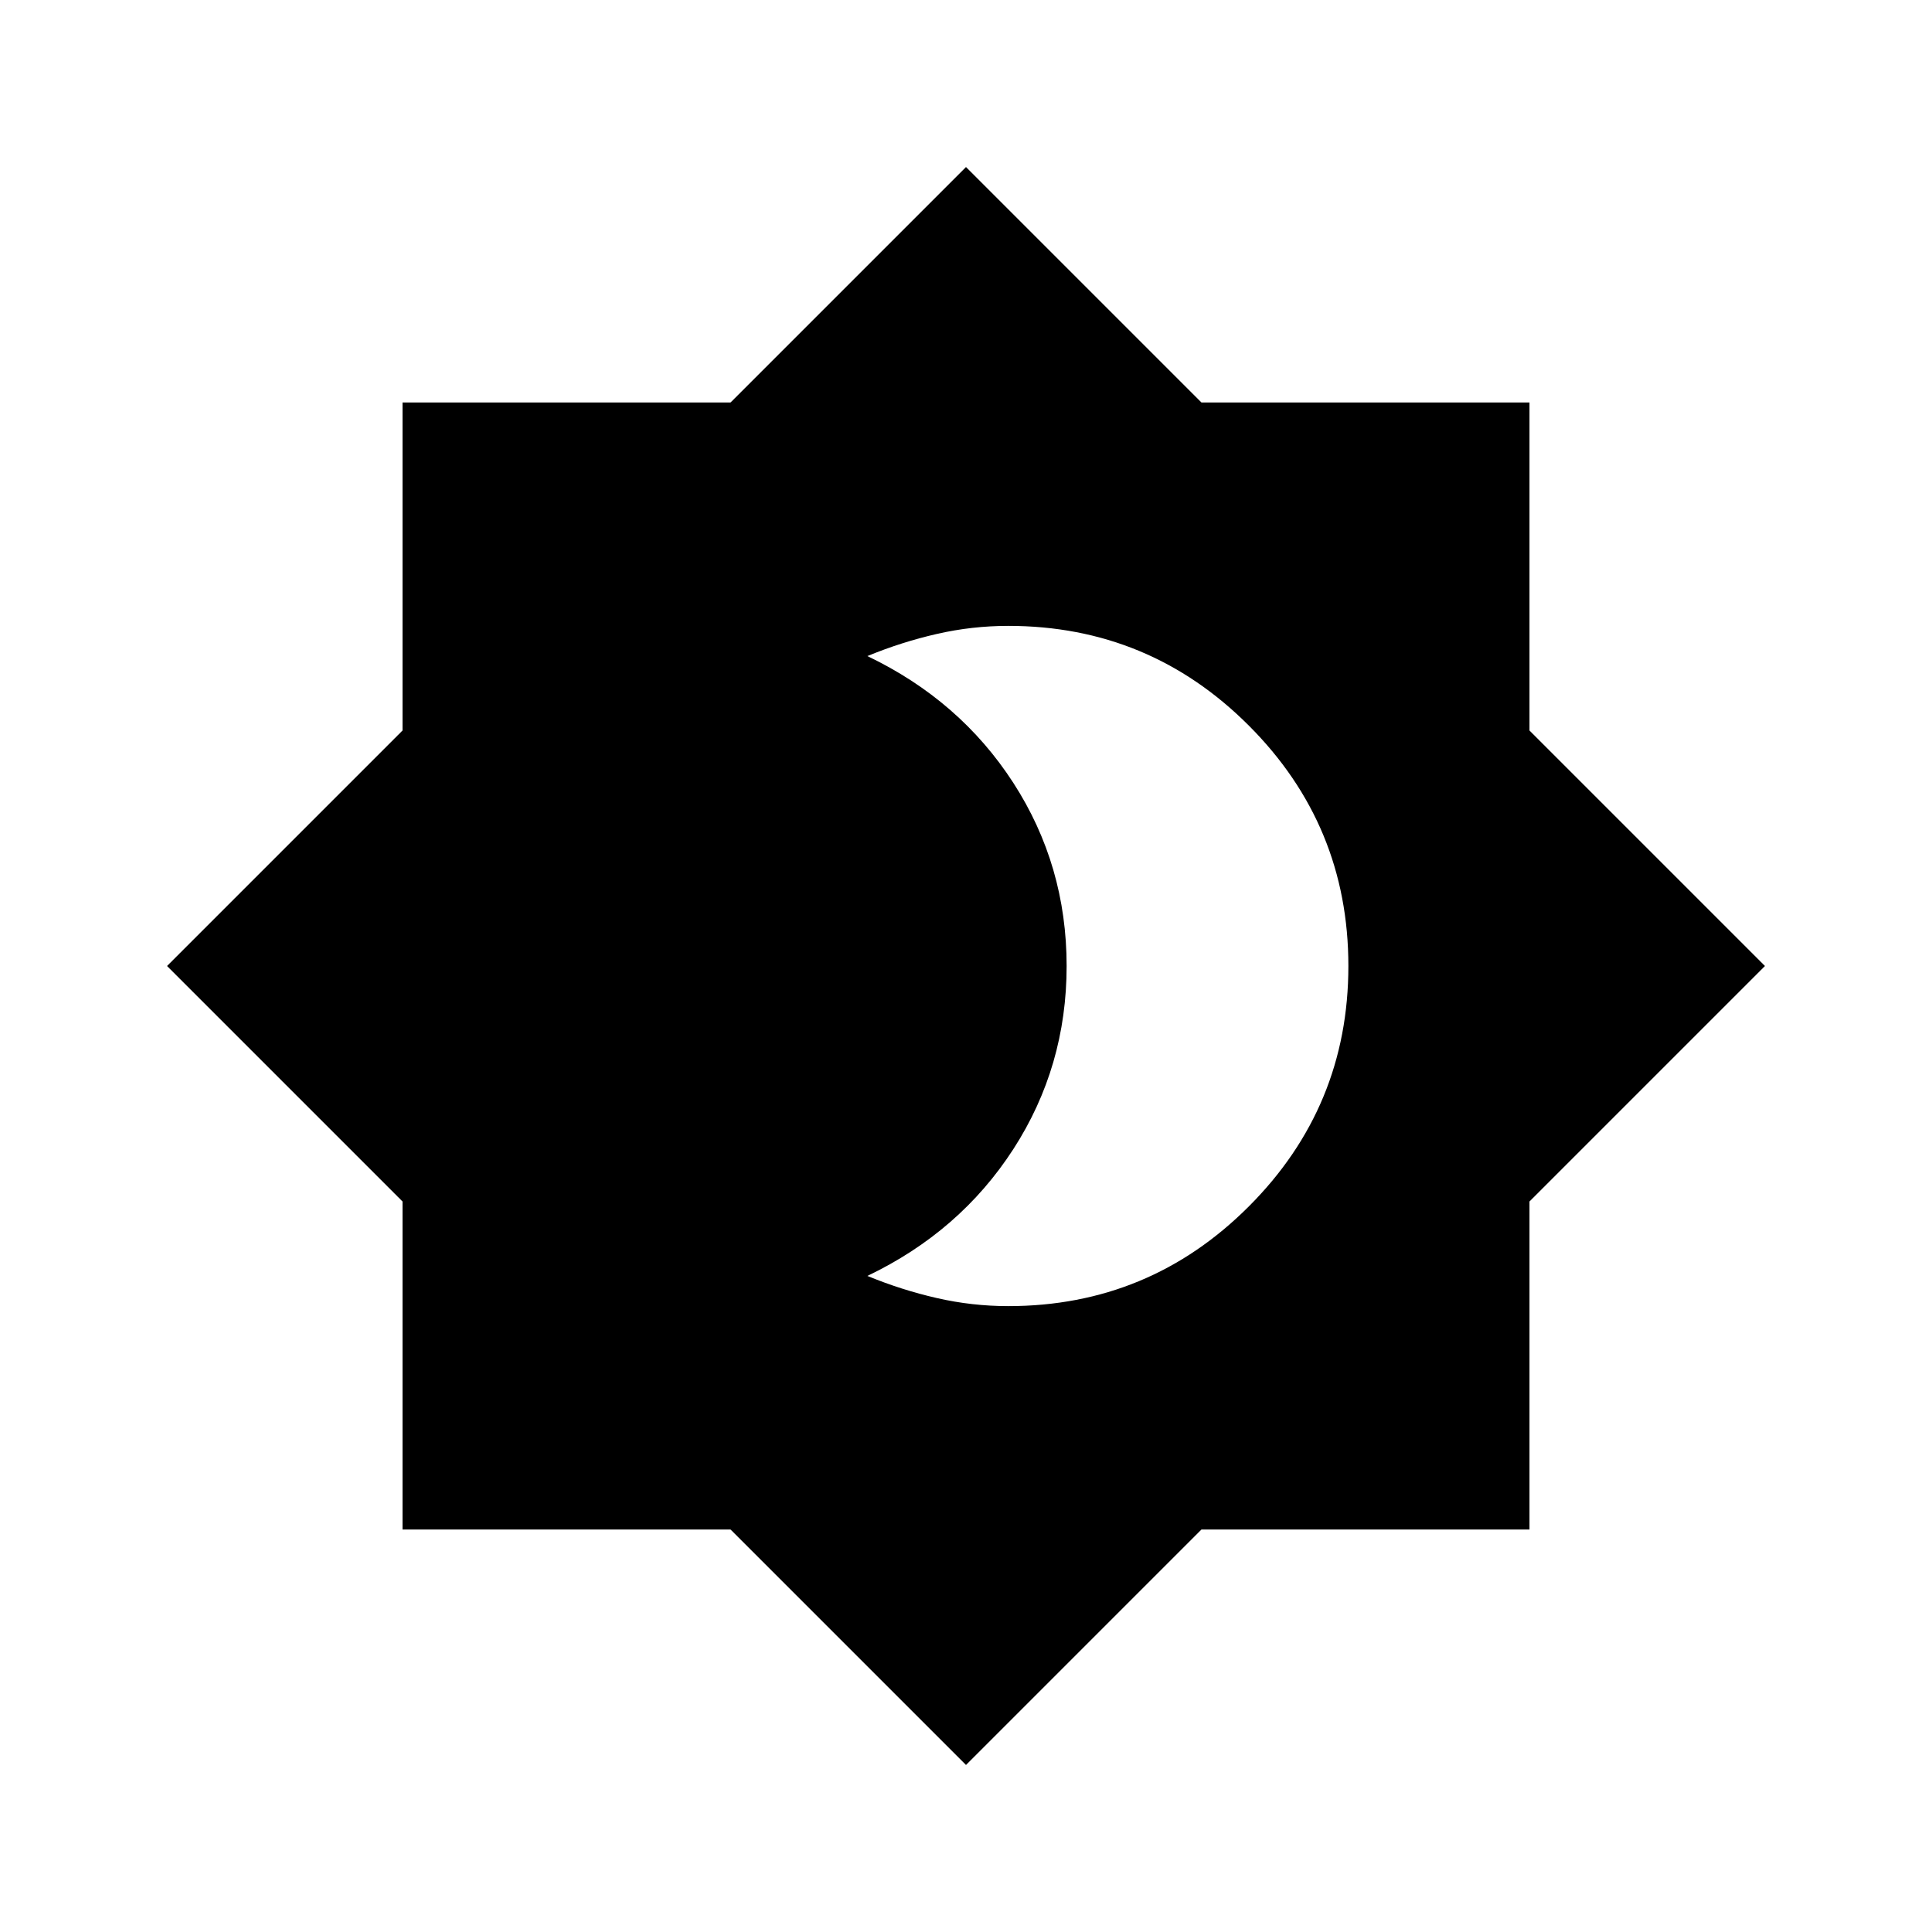 <svg xmlns="http://www.w3.org/2000/svg" height="24" width="24"><path d="M12.525 16.225Q14.275 16.225 15.512 14.988Q16.75 13.75 16.75 12Q16.75 10.25 15.512 9.012Q14.275 7.775 12.525 7.775Q12.075 7.775 11.638 7.875Q11.2 7.975 10.775 8.15Q11.925 8.7 12.588 9.725Q13.25 10.75 13.25 12Q13.25 13.25 12.588 14.275Q11.925 15.3 10.775 15.85Q11.2 16.025 11.638 16.125Q12.075 16.225 12.525 16.225ZM12 21.925 9.075 19H5V14.925L2.075 12L5 9.075V5H9.075L12 2.075L14.925 5H19V9.075L21.925 12L19 14.925V19H14.925Z"/></svg>
